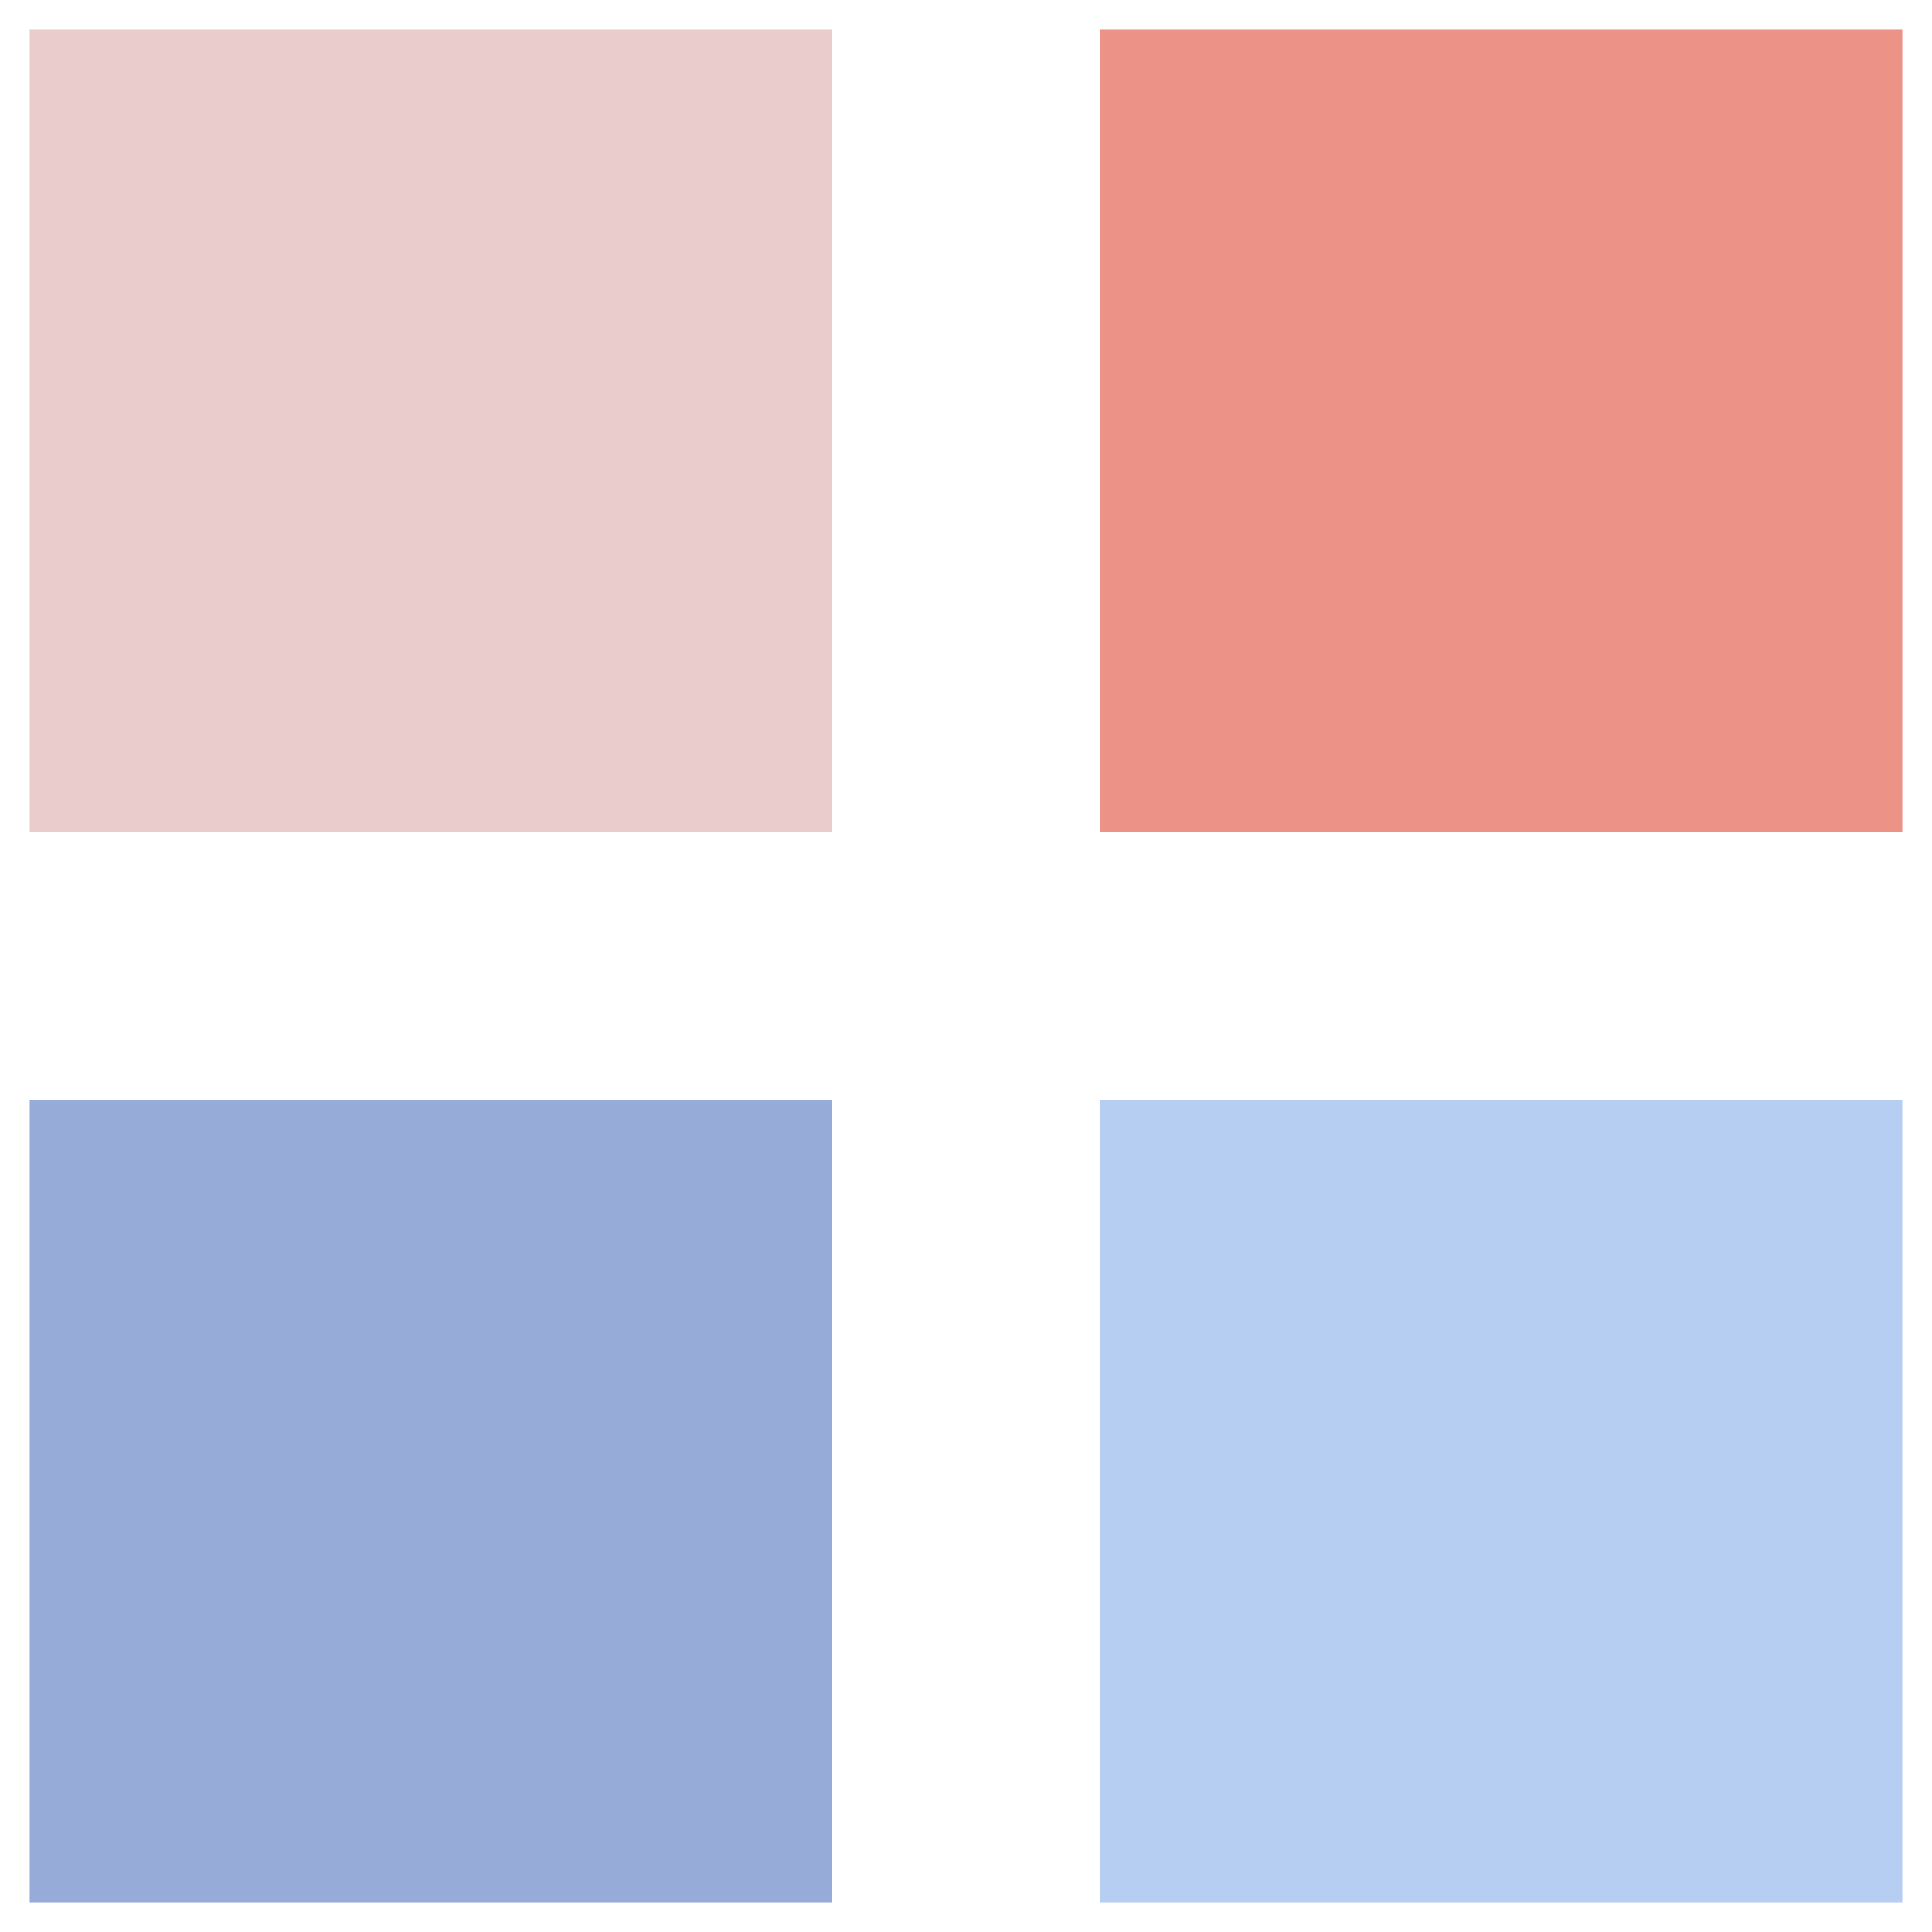 <?xml version="1.0" encoding="utf-8"?>
<!-- Generator: Adobe Illustrator 19.0.0, SVG Export Plug-In . SVG Version: 6.00 Build 0)  -->
<svg version="1.1" baseProfile="tiny" id="Layer_1" xmlns="http://www.w3.org/2000/svg" xmlns:xlink="http://www.w3.org/1999/xlink"
	 x="0px" y="0px" viewBox="0 0 65 65" xml:space="preserve">
<rect id="XMLID_1_" x="1" y="1" fill="#EBCCCC" width="27" height="27"/>
<rect id="XMLID_4_" x="37" y="1" fill="#ED9287" width="27" height="27"/>
<rect id="XMLID_3_" x="1" y="37" fill="#97ABD9" width="27" height="27"/>
<rect id="XMLID_2_" x="37" y="37" fill="#B5CEF2" width="27" height="27"/>
</svg>
